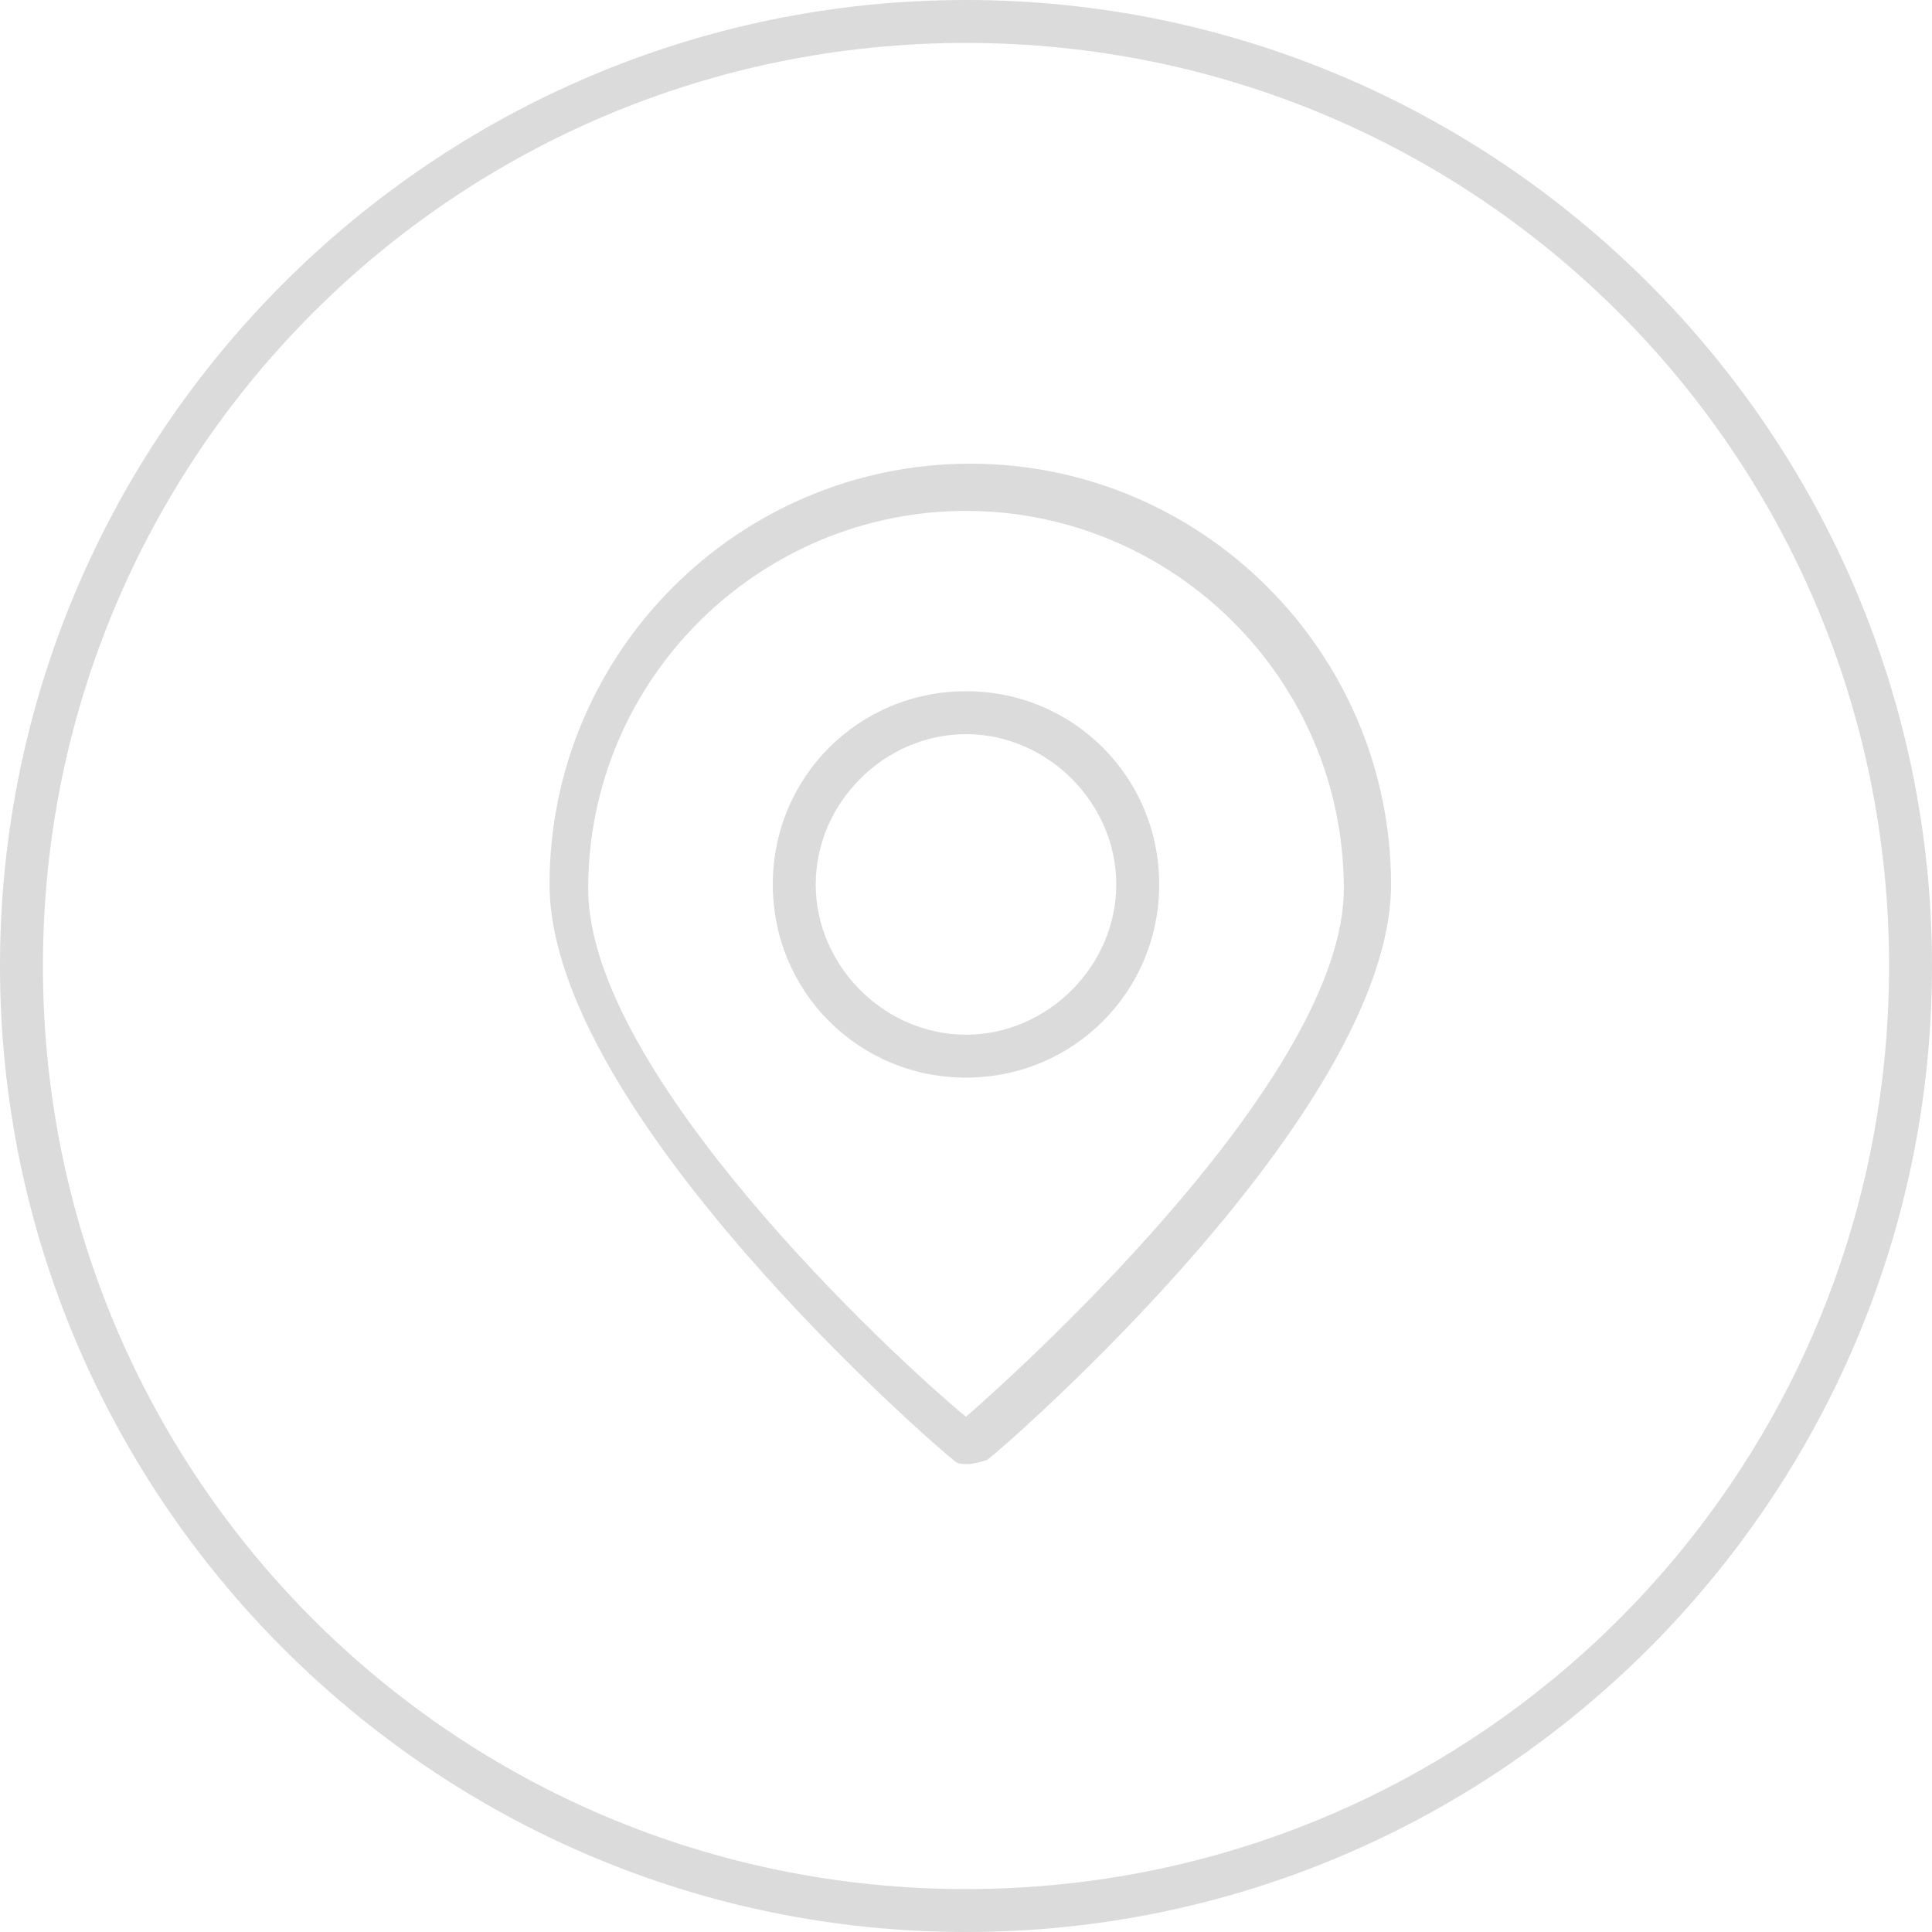 <svg width="45" height="45" fill="none" xmlns="http://www.w3.org/2000/svg"><path d="M22.5 45C10.1 45 0 34.9 0 22.5S10.1 0 22.5 0 45 10.1 45 22.5 34.9 45 22.5 45zm0-44C10.6 1 1 10.6 1 22.5S10.6 44 22.5 44 44 34.4 44 22.5 34.4 1 22.5 1z" fill="#C4C4C4" fill-opacity=".604"/><path d="M22.5 34.1c-.1 0-.2 0-.3-.1-.4-.3-9.4-8.1-9.4-13.4 0-5.4 4.4-9.8 9.8-9.8s9.8 4.4 9.8 9.8c0 5.3-9 13.1-9.4 13.4-.3.1-.4.1-.5.1zm0-22.2c-4.8 0-8.8 3.9-8.8 8.8 0 4.3 7.1 10.9 8.8 12.3 1.6-1.4 8.8-8 8.8-12.3 0-4.9-4-8.8-8.8-8.8z" fill="#C4C4C4" fill-opacity=".604"/><path d="M22.5 25.1c-2.5 0-4.5-2-4.5-4.5s2-4.5 4.5-4.5 4.5 2 4.5 4.5-2 4.5-4.5 4.5zm0-8c-1.9 0-3.5 1.6-3.5 3.5s1.6 3.5 3.5 3.5 3.5-1.6 3.5-3.5-1.6-3.5-3.5-3.5z" fill="#C4C4C4" fill-opacity=".604"/></svg>